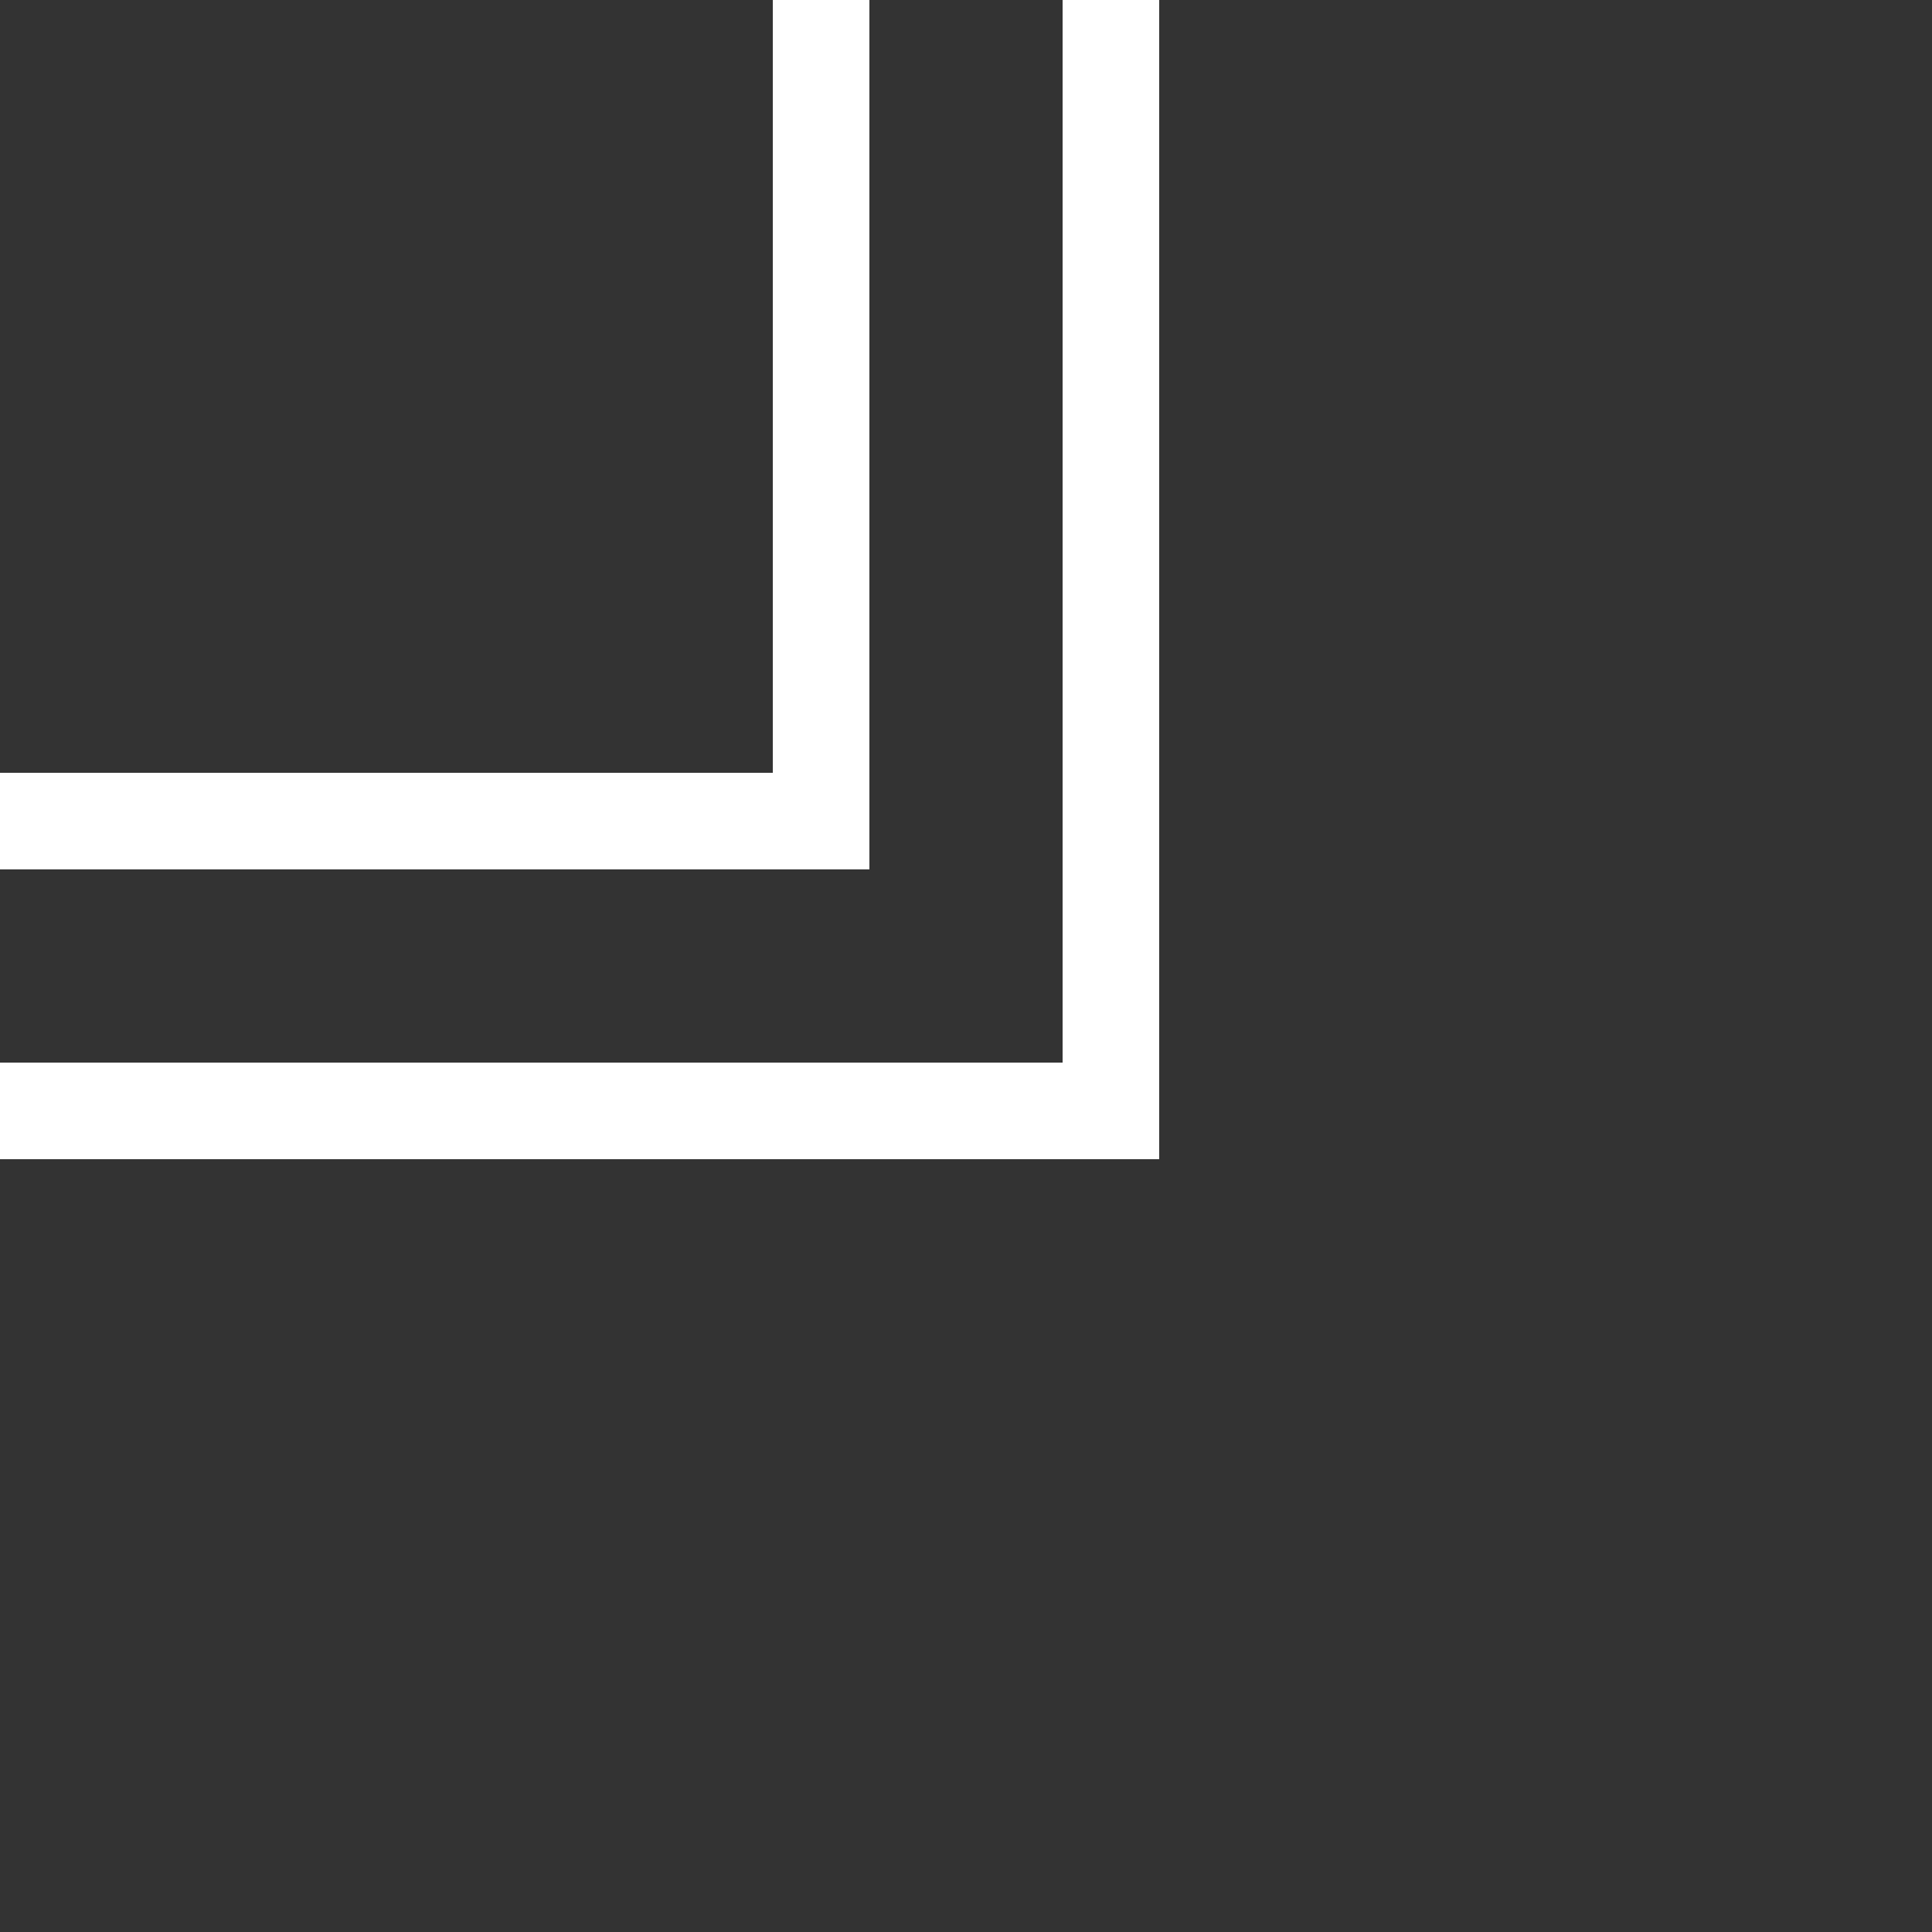 <svg width="20" height="20" viewBox="0 0 20 20" fill="none" xmlns="http://www.w3.org/2000/svg">
<rect x="0" y="0" width="20" height="20" fill="#333333" stroke="none"/>
<path d="M11.5 0V11.5H0" stroke="white"/>
<path d="M8.5 0.5V8.5H0.5" stroke="white" stroke-linecap="square"/>
</svg>
